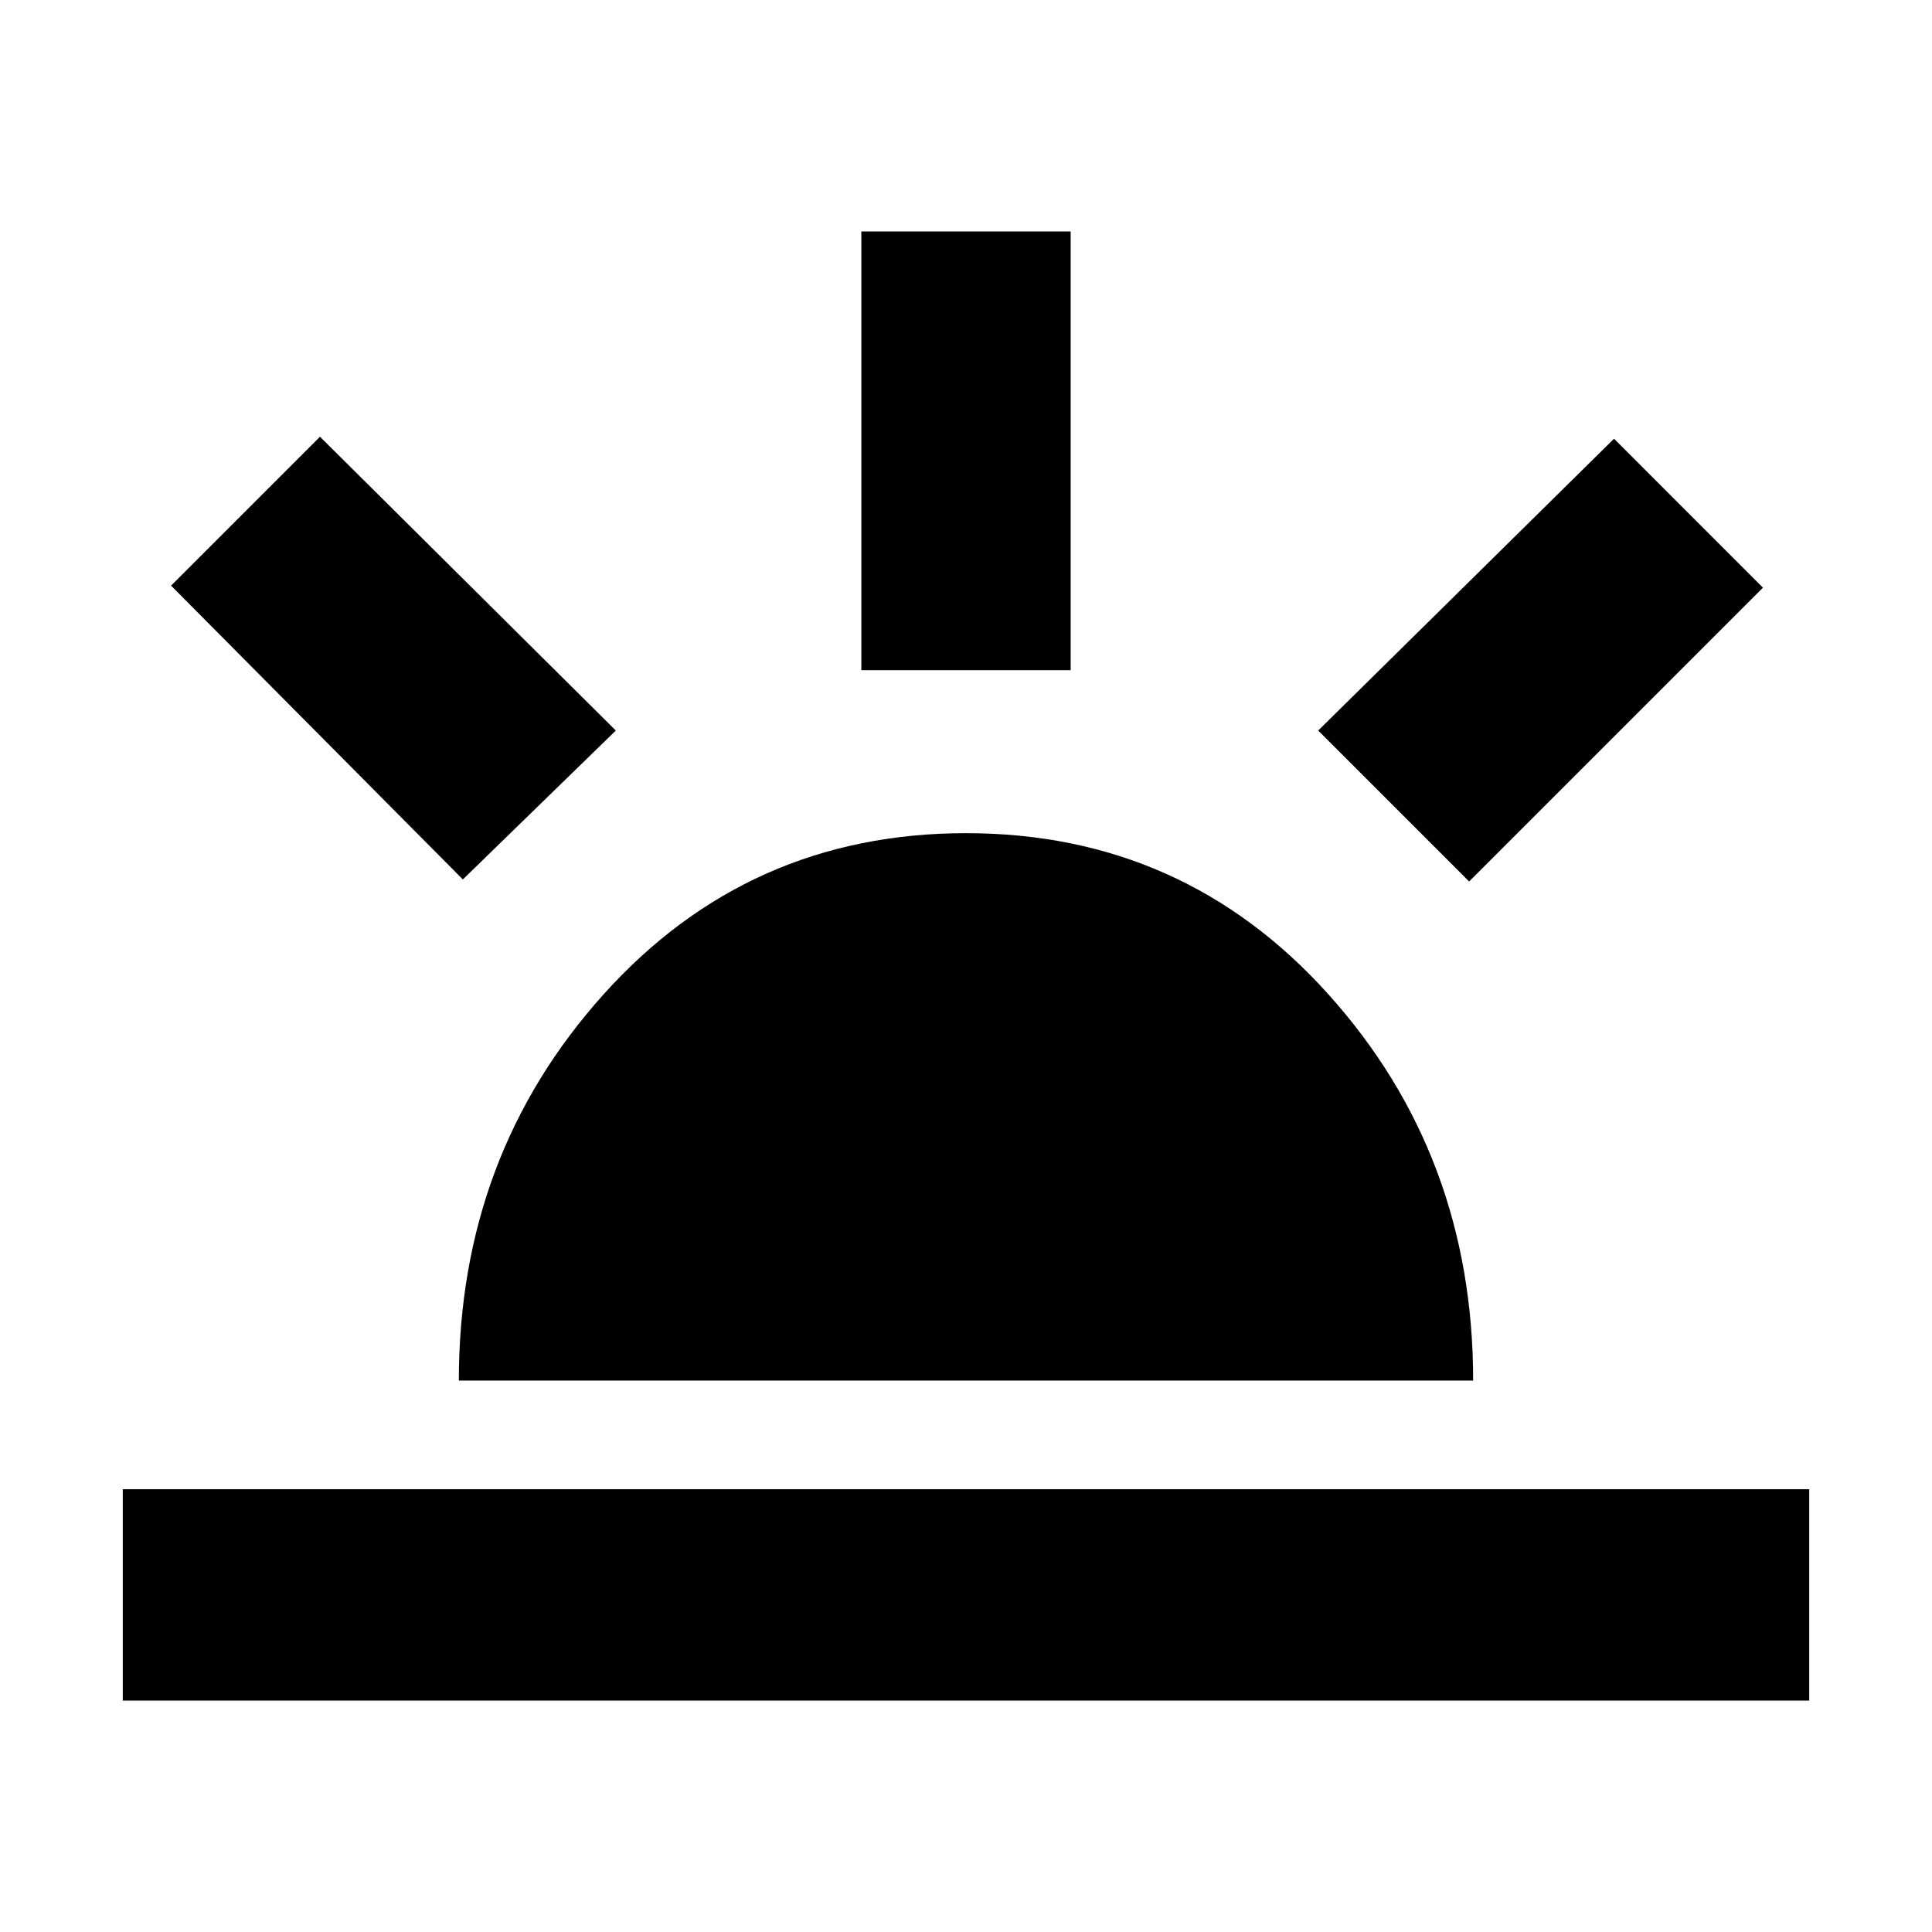 <svg xmlns="http://www.w3.org/2000/svg" height="40" width="40"><path d="m30.417 18.25-3.125-3.125 6.125-6.042 3.083 3.084ZM2.542 35.208v-4.375h34.916v4.375Zm15.291-21.333V4.792h4.334v9.083Zm-8.25 4.333-6.041-6.083 3.083-3.083 6.125 6.083ZM9.5 28.583q0-4.666 3-8 3-3.333 7.5-3.333t7.5 3.333q3 3.334 3 8Z"/></svg>